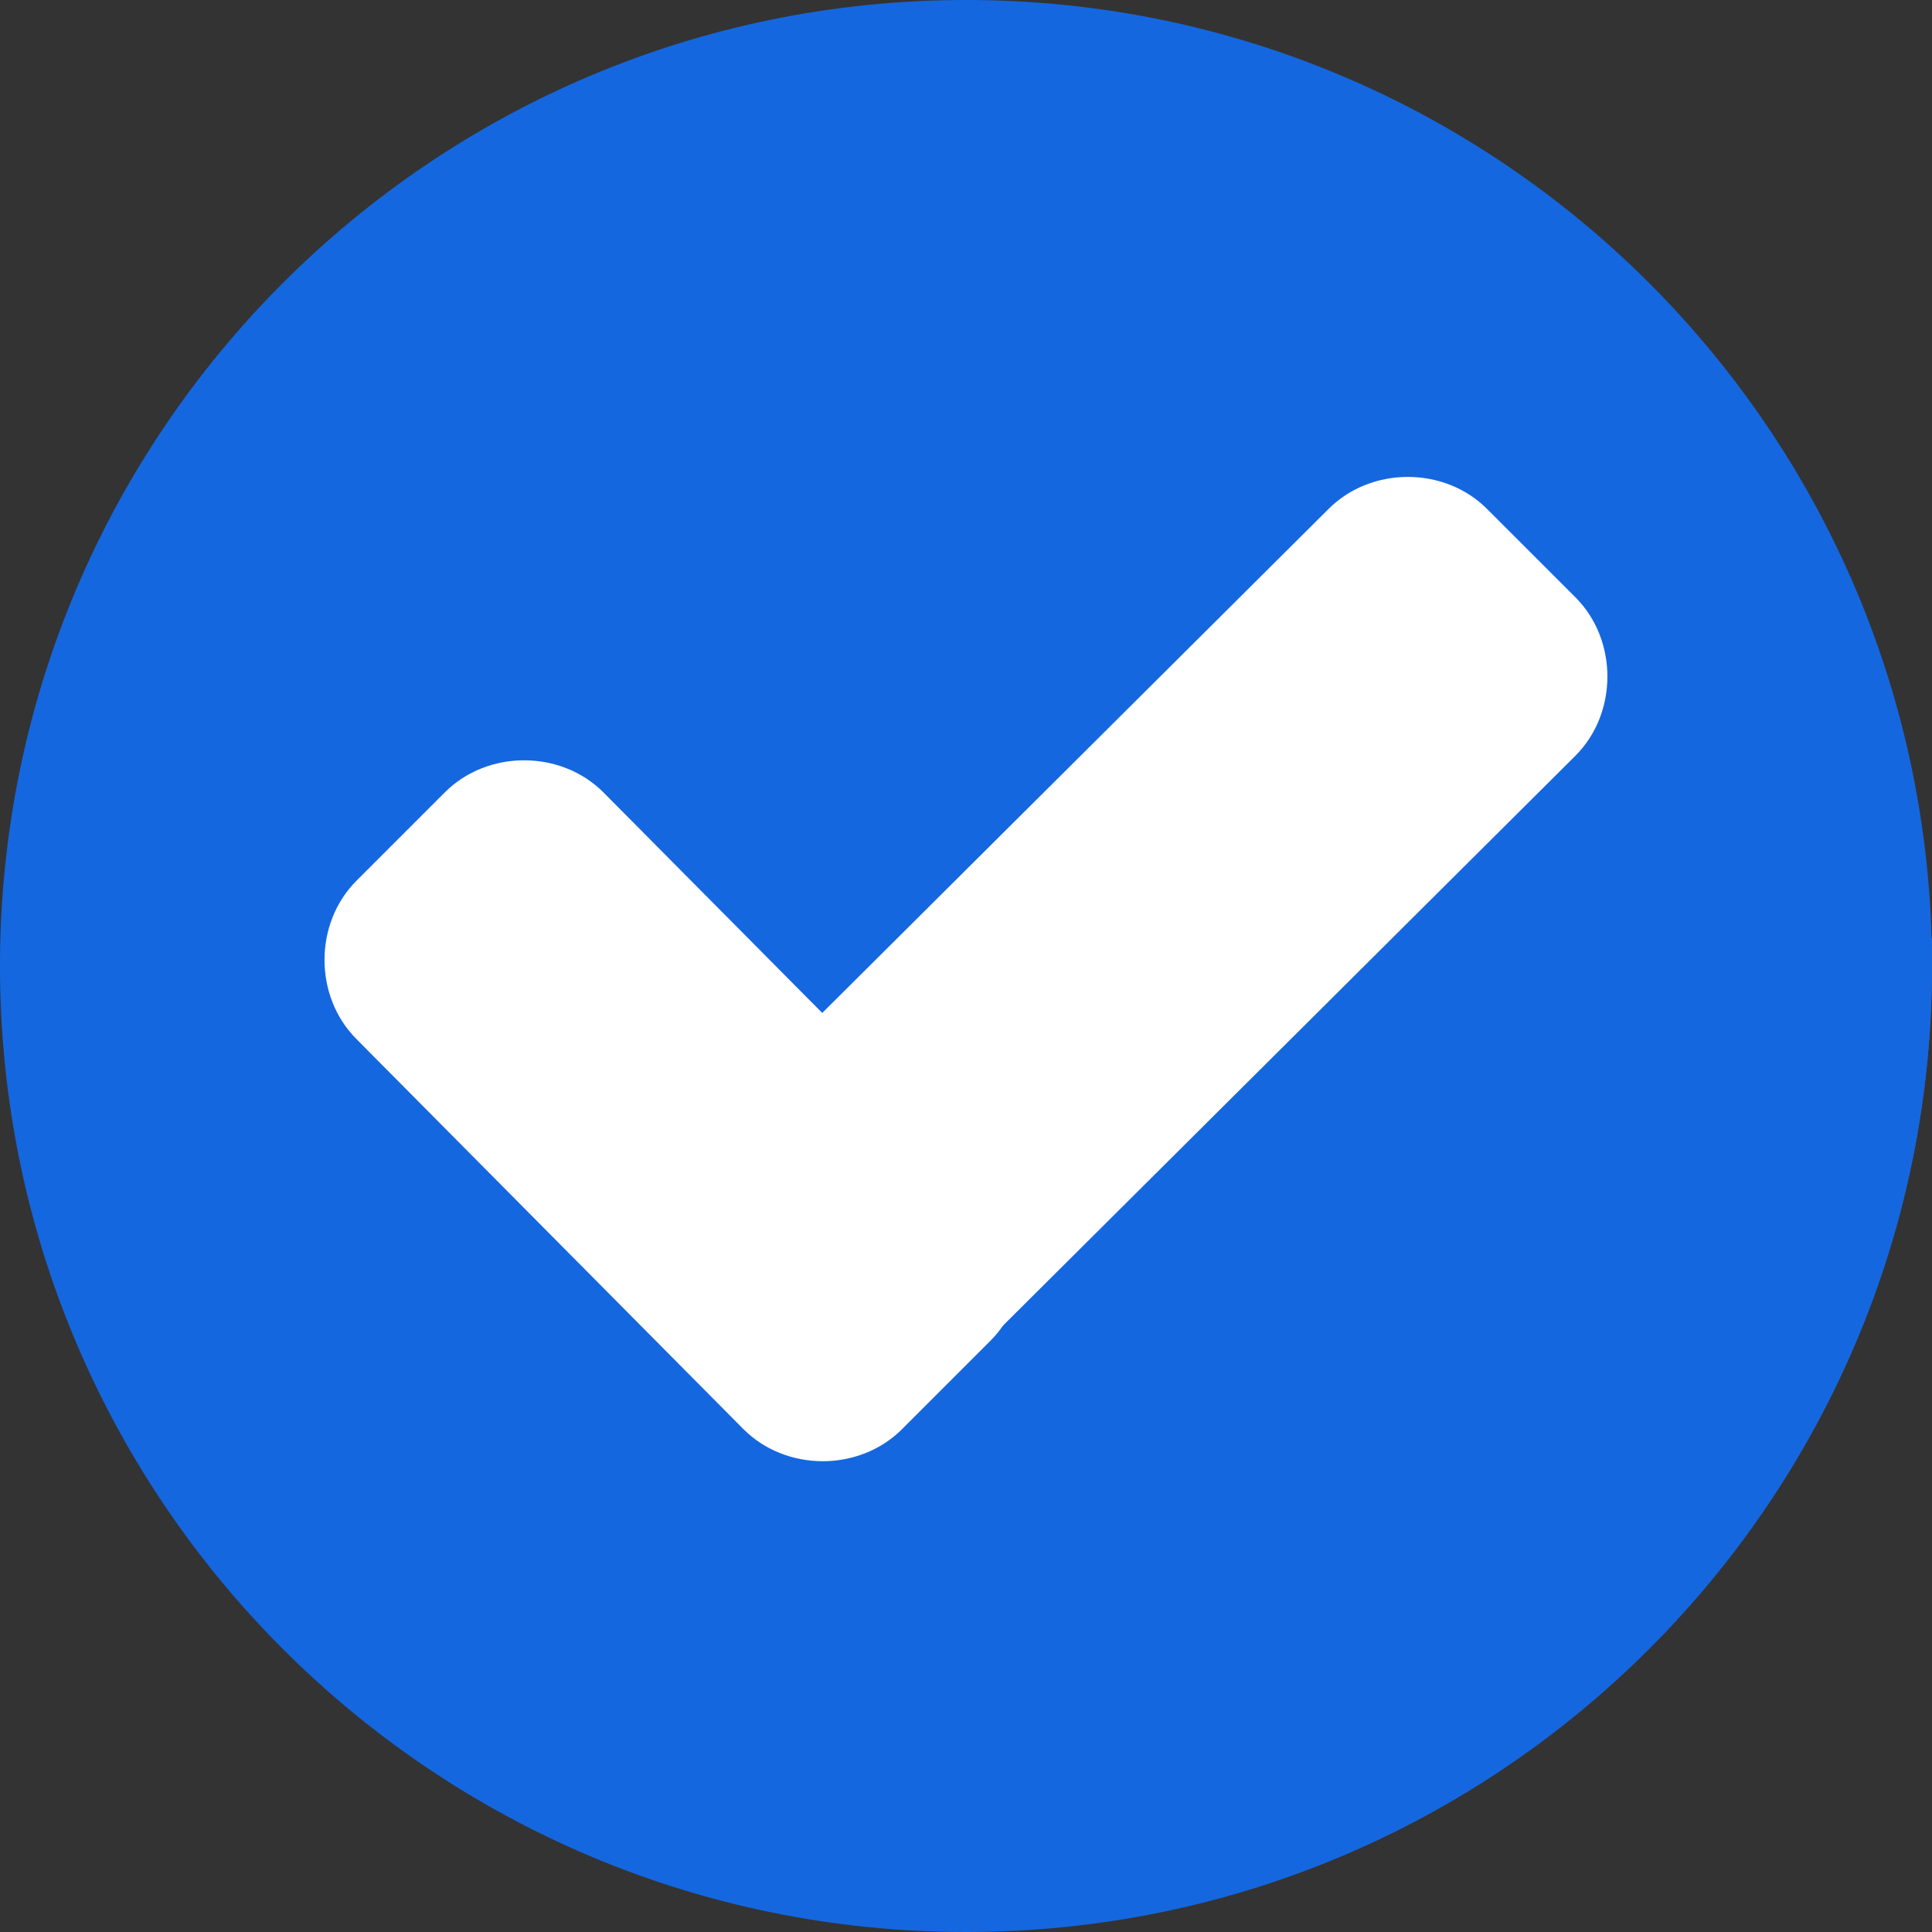 <svg width="69" height="69" viewBox="0 0 69 69" fill="none" xmlns="http://www.w3.org/2000/svg">
<rect x="0" y="0" width="69" height="69" fill="#333333" stroke="none"/>
<path d="M34.5 69C53.554 69 69 53.554 69 34.5C69 15.446 53.554 0 34.5 0C15.446 0 0 15.446 0 34.5C0 53.554 15.446 69 34.5 69Z" fill="#1567E0"/>
<path d="M25.684 50.063L43.423 67.802C58.116 63.884 68.999 50.498 68.999 34.499V33.52L55.069 20.678L25.684 50.063Z" fill="#1567E0"/>
<path d="M35.37 42.228C36.894 43.751 36.894 46.363 35.37 47.887L32.214 51.043C30.69 52.567 28.078 52.567 26.554 51.043L12.733 37.112C11.209 35.589 11.209 32.977 12.733 31.453L15.889 28.297C17.412 26.773 20.024 26.773 21.548 28.297L35.37 42.228Z" fill="white"/>
<path d="M47.449 18.176C48.973 16.652 51.585 16.652 53.108 18.176L56.265 21.332C57.788 22.856 57.788 25.468 56.265 26.991L32.322 50.826C30.798 52.349 28.186 52.349 26.662 50.826L23.506 47.67C21.982 46.146 21.982 43.534 23.506 42.01L47.449 18.176Z" fill="white"/>
</svg>
